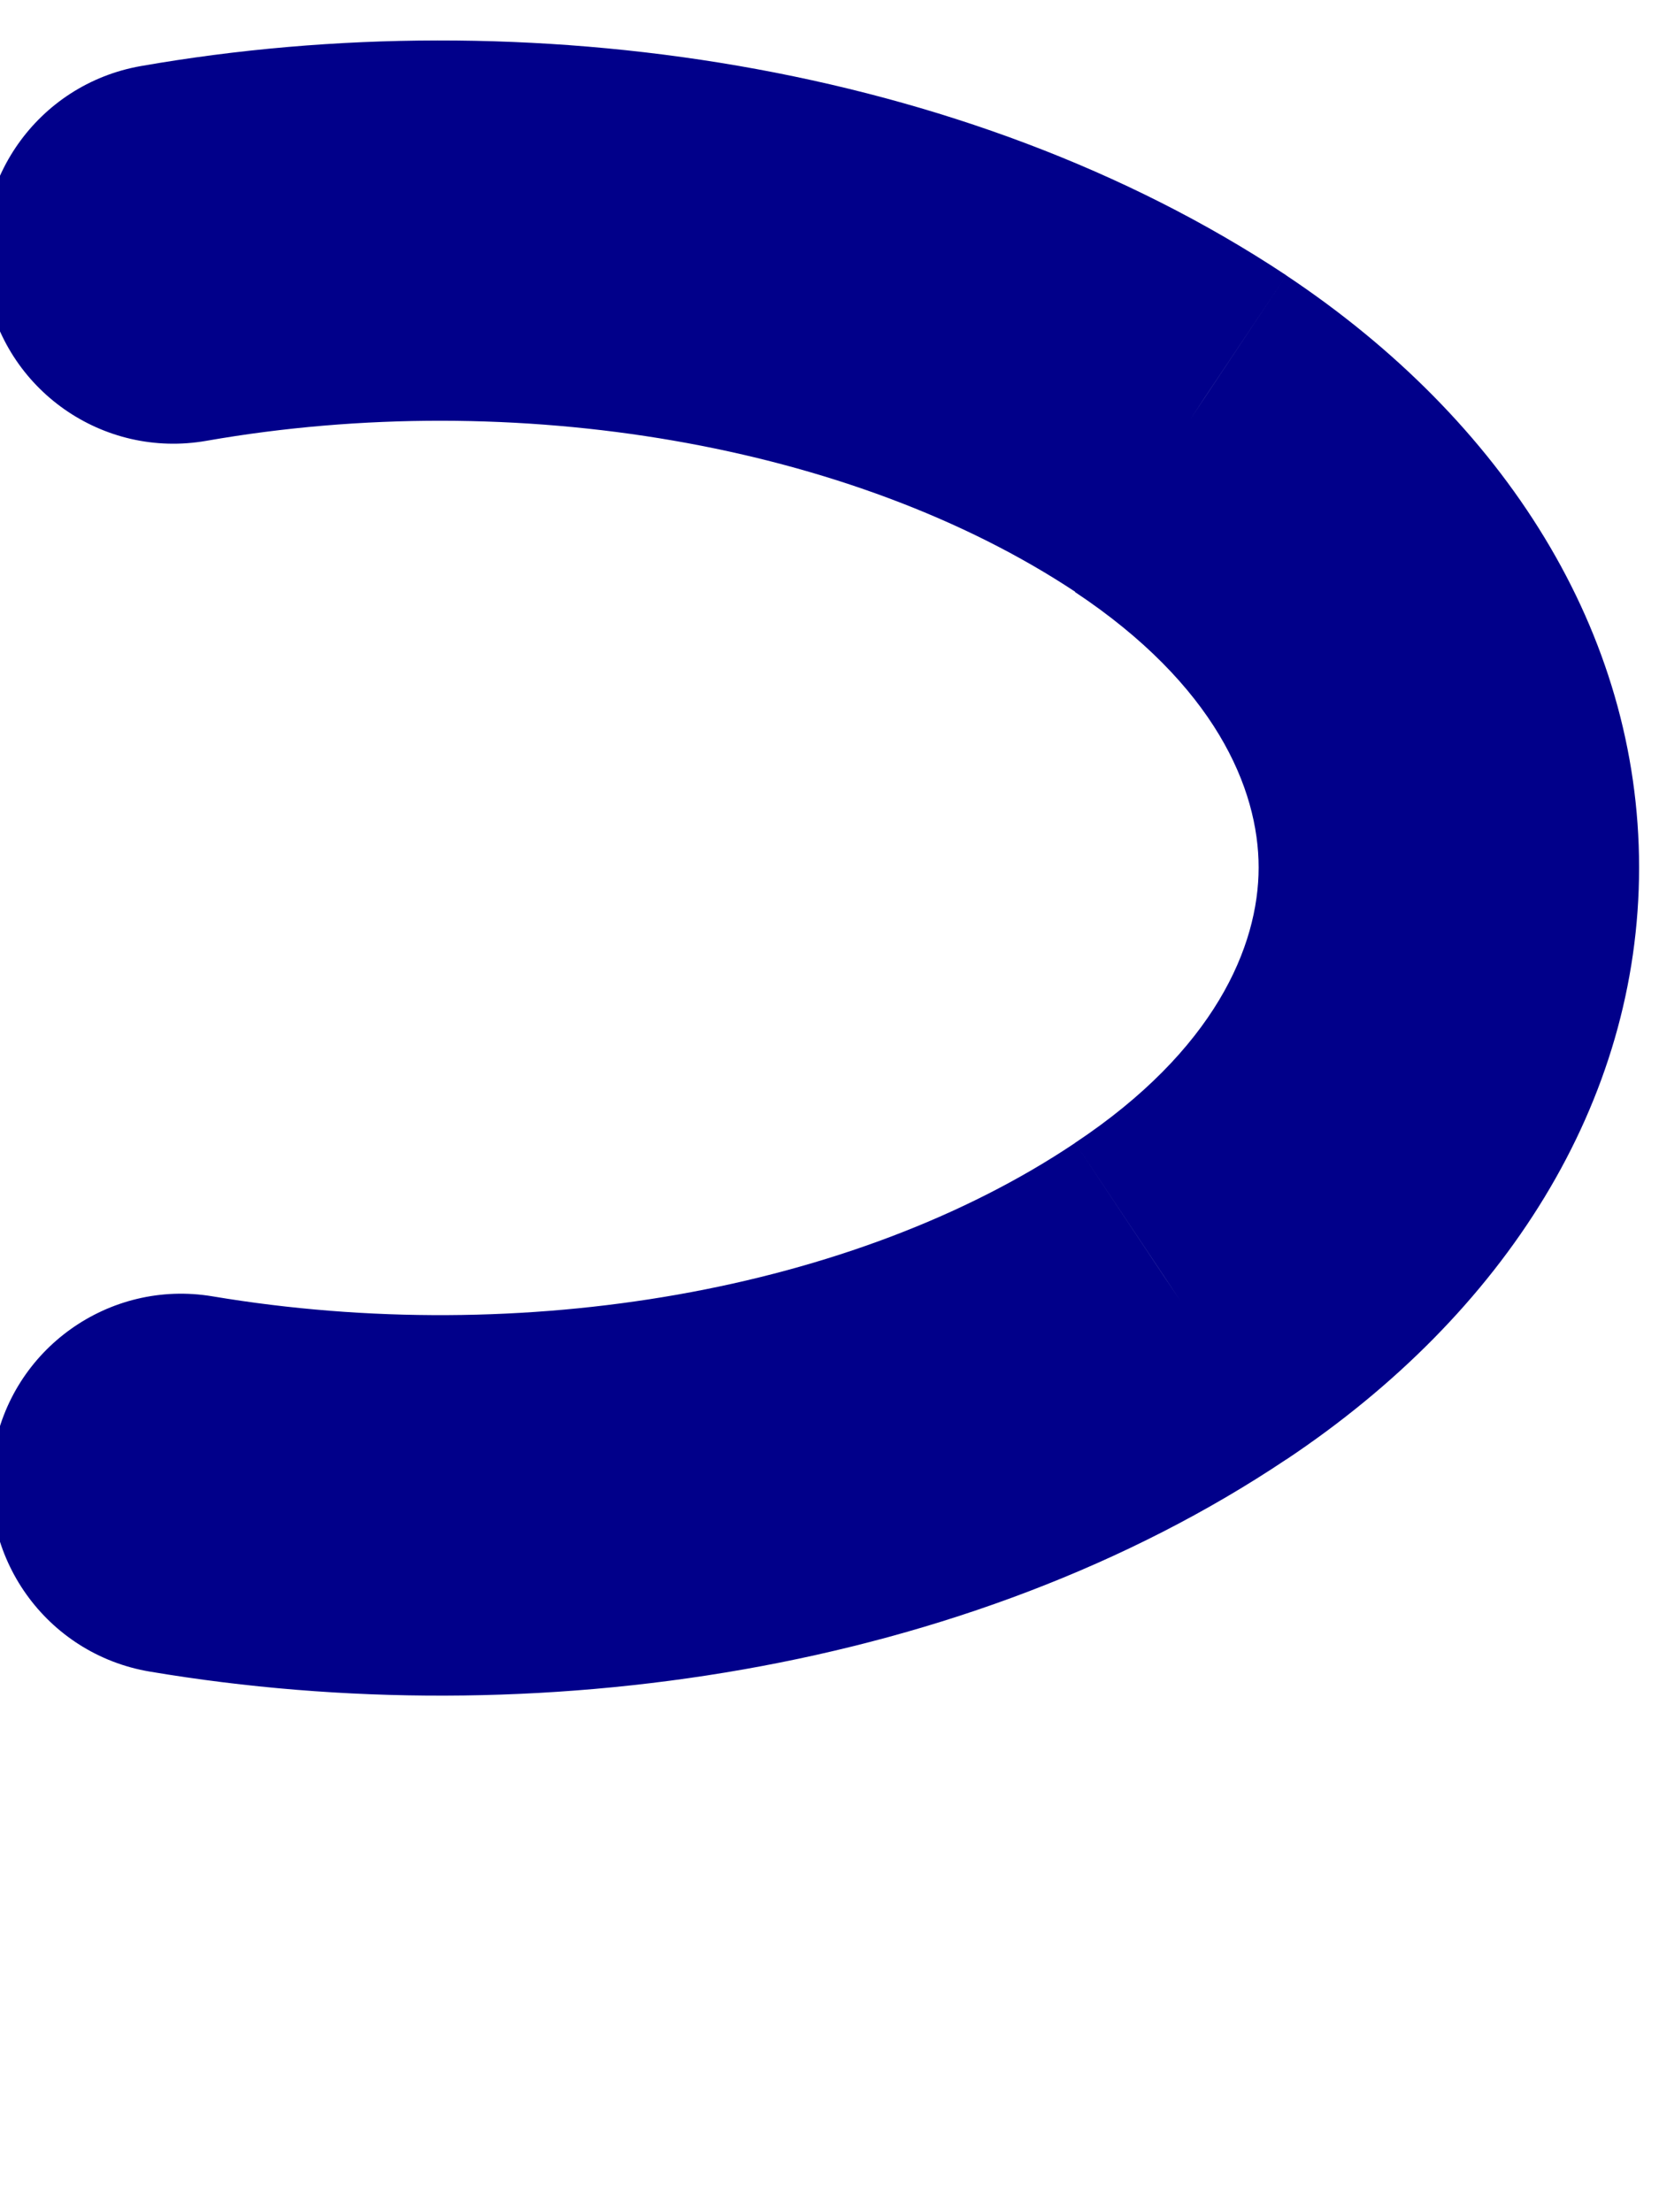 <svg width="6" height="8" viewBox="0 0 6 8" fill="none" xmlns="http://www.w3.org/2000/svg" xmlns:xlink="http://www.w3.org/1999/xlink">
<path d="M0.769,4.688C0.395,4.625 0.04,4.878 -0.023,5.252C-0.086,5.627 0.167,5.982 0.542,6.045L0.769,4.688ZM4.27,4.706L3.888,4.133L3.887,4.134L4.27,4.706ZM4.27,1.568L4.652,0.996L4.651,0.995L4.27,1.568ZM0.509,0.239C0.135,0.305 -0.115,0.661 -0.05,1.035C0.016,1.41 0.372,1.66 0.747,1.594L0.509,0.239ZM0.542,6.045C1.933,6.279 3.505,6.046 4.653,5.277L3.887,4.134C3.09,4.668 1.891,4.876 0.769,4.688L0.542,6.045ZM4.652,5.278C5.442,4.751 5.928,3.988 5.928,3.137C5.928,2.286 5.442,1.522 4.652,0.996L3.888,2.141C4.392,2.476 4.552,2.85 4.552,3.137C4.552,3.423 4.392,3.798 3.888,4.133L4.652,5.278ZM4.651,0.995C3.494,0.228 1.904,-0.005 0.509,0.239L0.747,1.594C1.866,1.398 3.083,1.606 3.89,2.141L4.651,0.995Z" fill="#01008A"/>
</svg>
